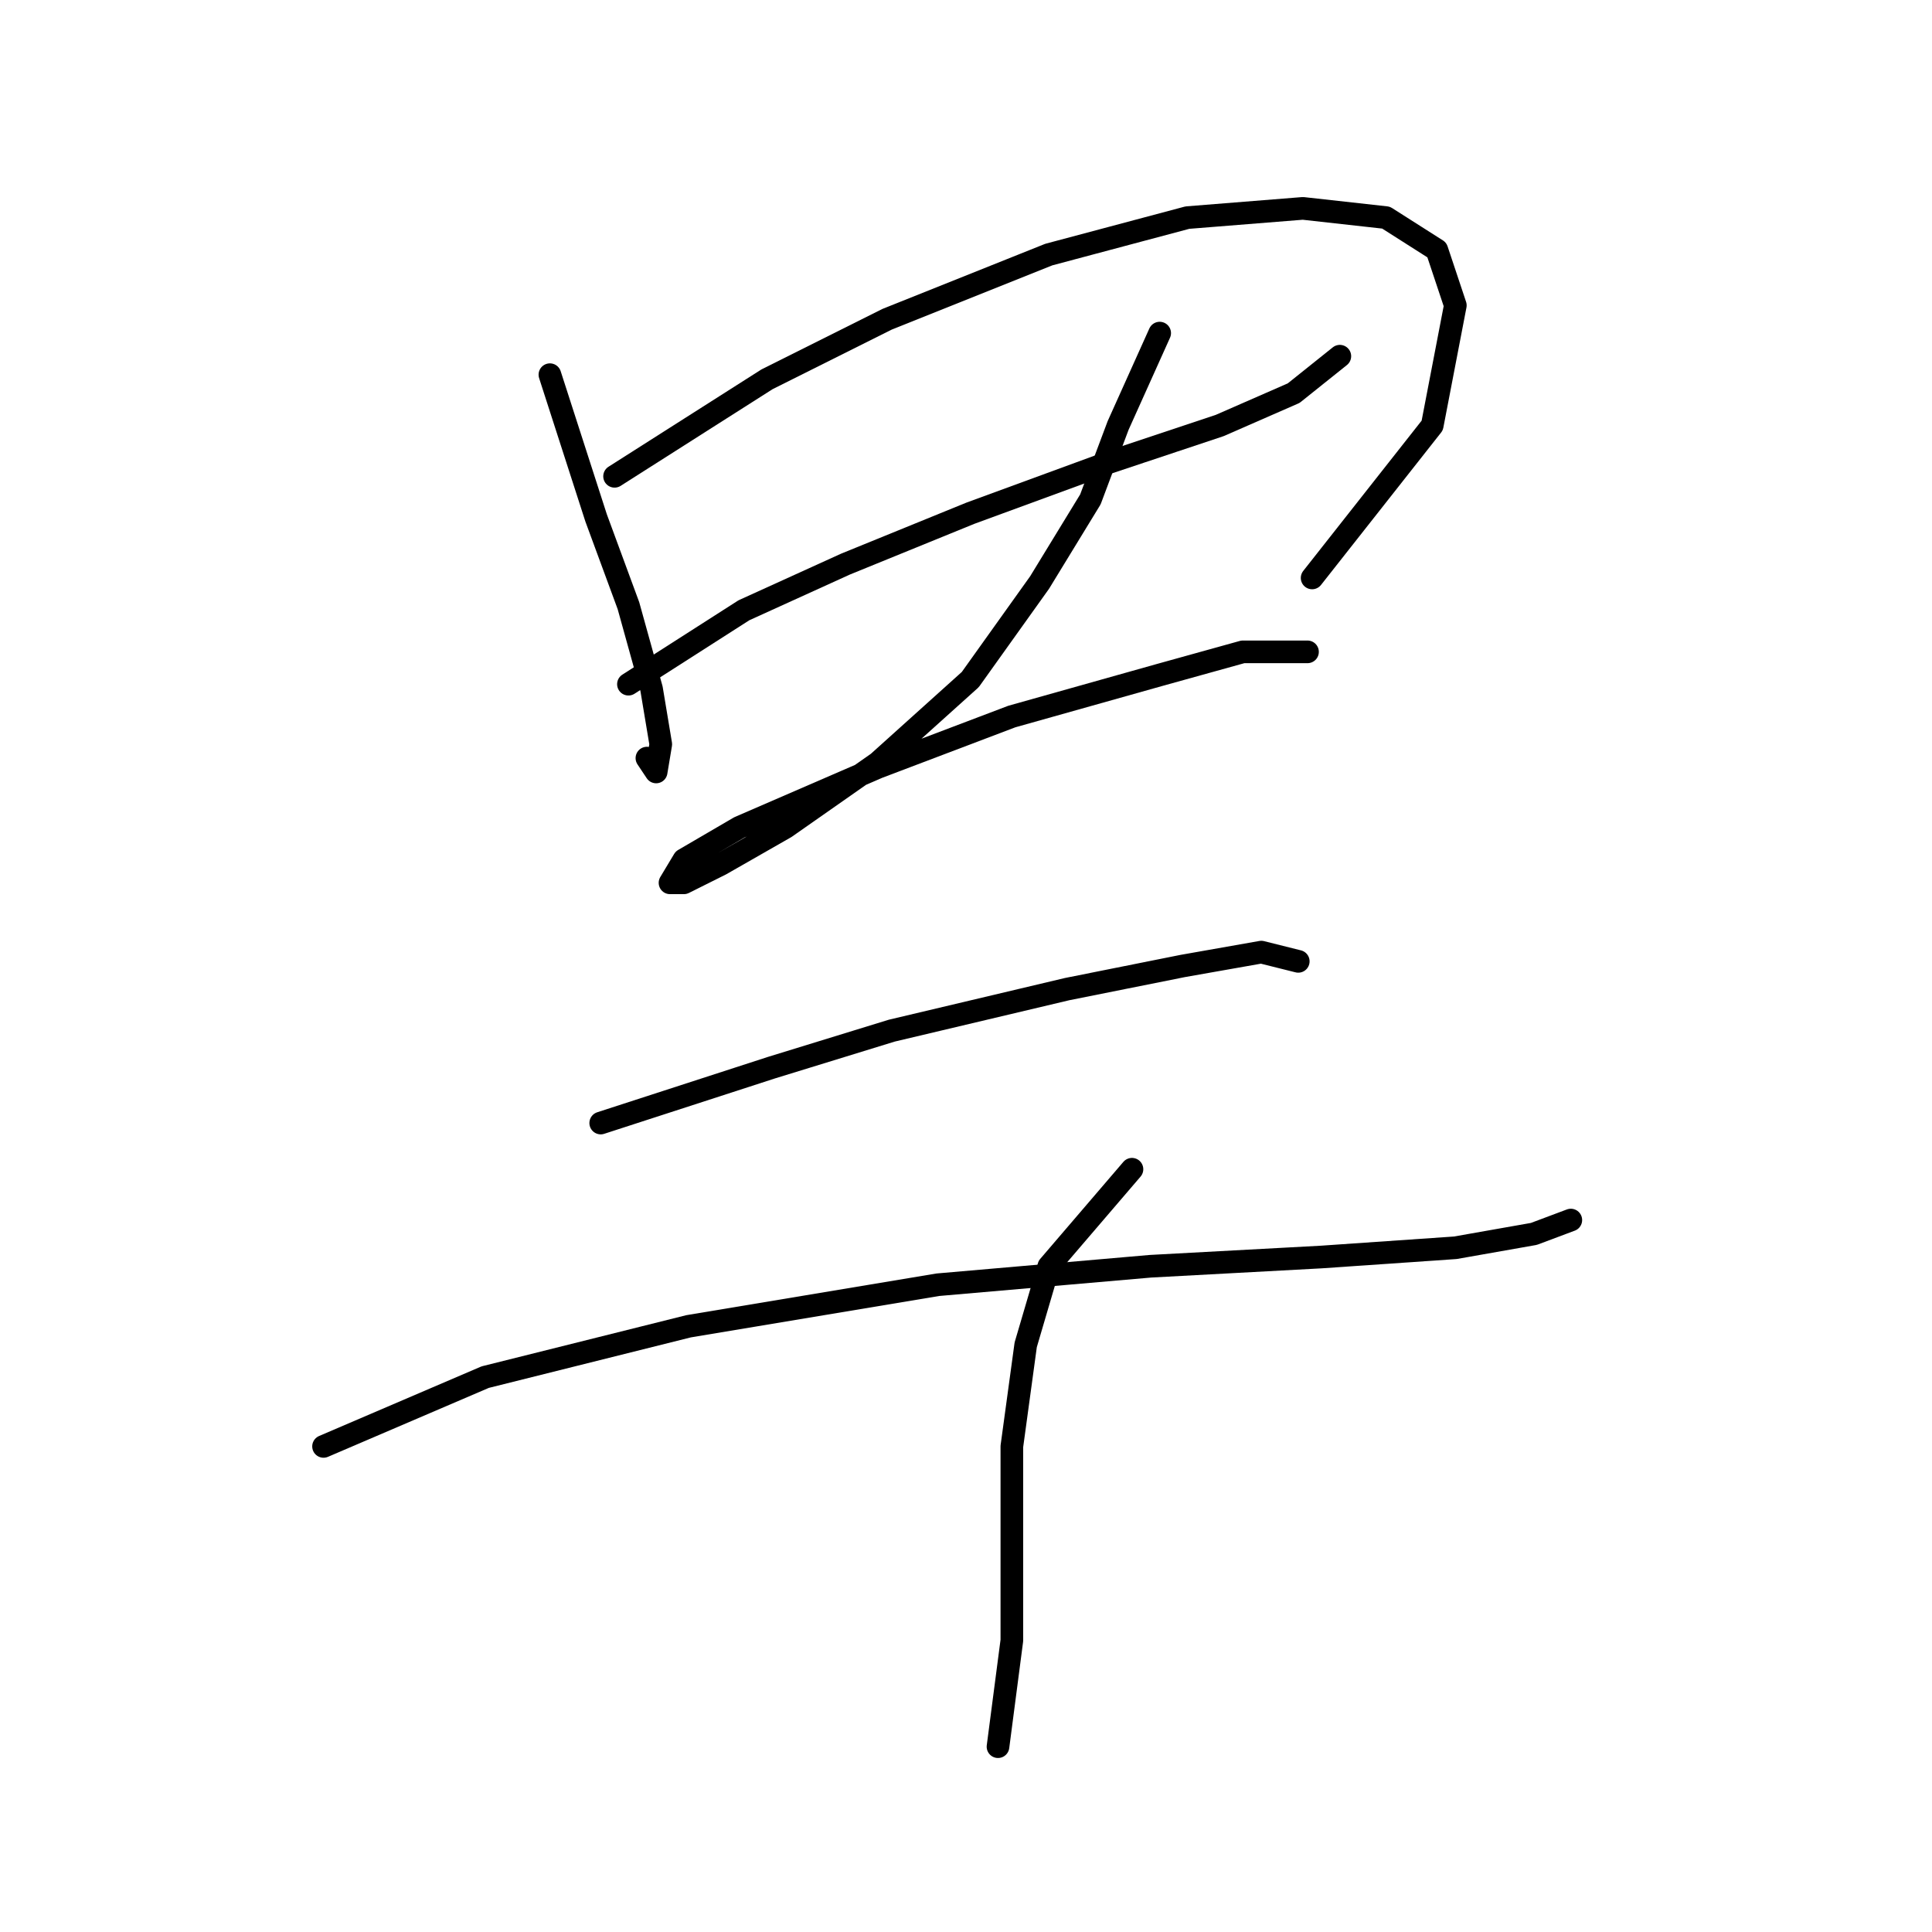 <?xml version="1.0" standalone="no"?>
    <svg width="256" height="256" xmlns="http://www.w3.org/2000/svg" version="1.1">
    <polyline stroke="black" stroke-width="3" stroke-linecap="round" fill="transparent" stroke-linejoin="round" points="72.865 49.647 78.986 68.622 83.271 80.253 86.331 91.271 87.555 98.616 86.943 102.289 85.719 100.452 85.719 100.452 " />
        <polyline stroke="black" stroke-width="3" stroke-linecap="round" fill="transparent" stroke-linejoin="round" points="81.434 63.113 101.634 50.259 117.549 42.302 138.973 33.732 157.336 28.835 172.639 27.611 183.657 28.835 190.39 33.12 192.839 40.465 189.778 56.38 173.863 76.58 173.863 76.58 " />
        <polyline stroke="black" stroke-width="3" stroke-linecap="round" fill="transparent" stroke-linejoin="round" points="83.271 90.658 98.573 80.865 112.04 74.744 128.567 68.01 146.93 61.277 161.621 56.38 171.415 52.095 177.536 47.198 177.536 47.198 " />
        <polyline stroke="black" stroke-width="3" stroke-linecap="round" fill="transparent" stroke-linejoin="round" points="153.664 44.138 148.155 56.38 144.482 66.174 137.749 77.192 128.567 90.046 116.325 101.064 104.082 109.634 95.513 114.531 90.616 116.979 88.78 116.979 90.616 113.919 97.961 109.634 116.325 101.677 134.076 94.943 153.664 89.434 164.682 86.374 170.803 86.374 173.251 86.374 173.251 86.374 " />
        <polyline stroke="black" stroke-width="3" stroke-linecap="round" fill="transparent" stroke-linejoin="round" points="79.598 148.809 102.246 141.464 118.161 136.567 141.421 131.058 156.724 127.997 167.13 126.161 172.027 127.385 172.027 127.385 " />
        <polyline stroke="black" stroke-width="3" stroke-linecap="round" fill="transparent" stroke-linejoin="round" points="42.871 191.657 64.295 182.475 91.228 175.742 124.282 170.233 152.439 167.785 175.088 166.561 192.839 165.336 203.245 163.5 208.142 161.664 208.142 161.664 " />
        <polyline stroke="black" stroke-width="3" stroke-linecap="round" fill="transparent" stroke-linejoin="round" points="149.991 154.93 138.973 167.785 135.912 178.191 134.076 191.657 134.076 205.124 134.076 217.366 132.24 231.445 132.24 231.445 " />
        </svg>